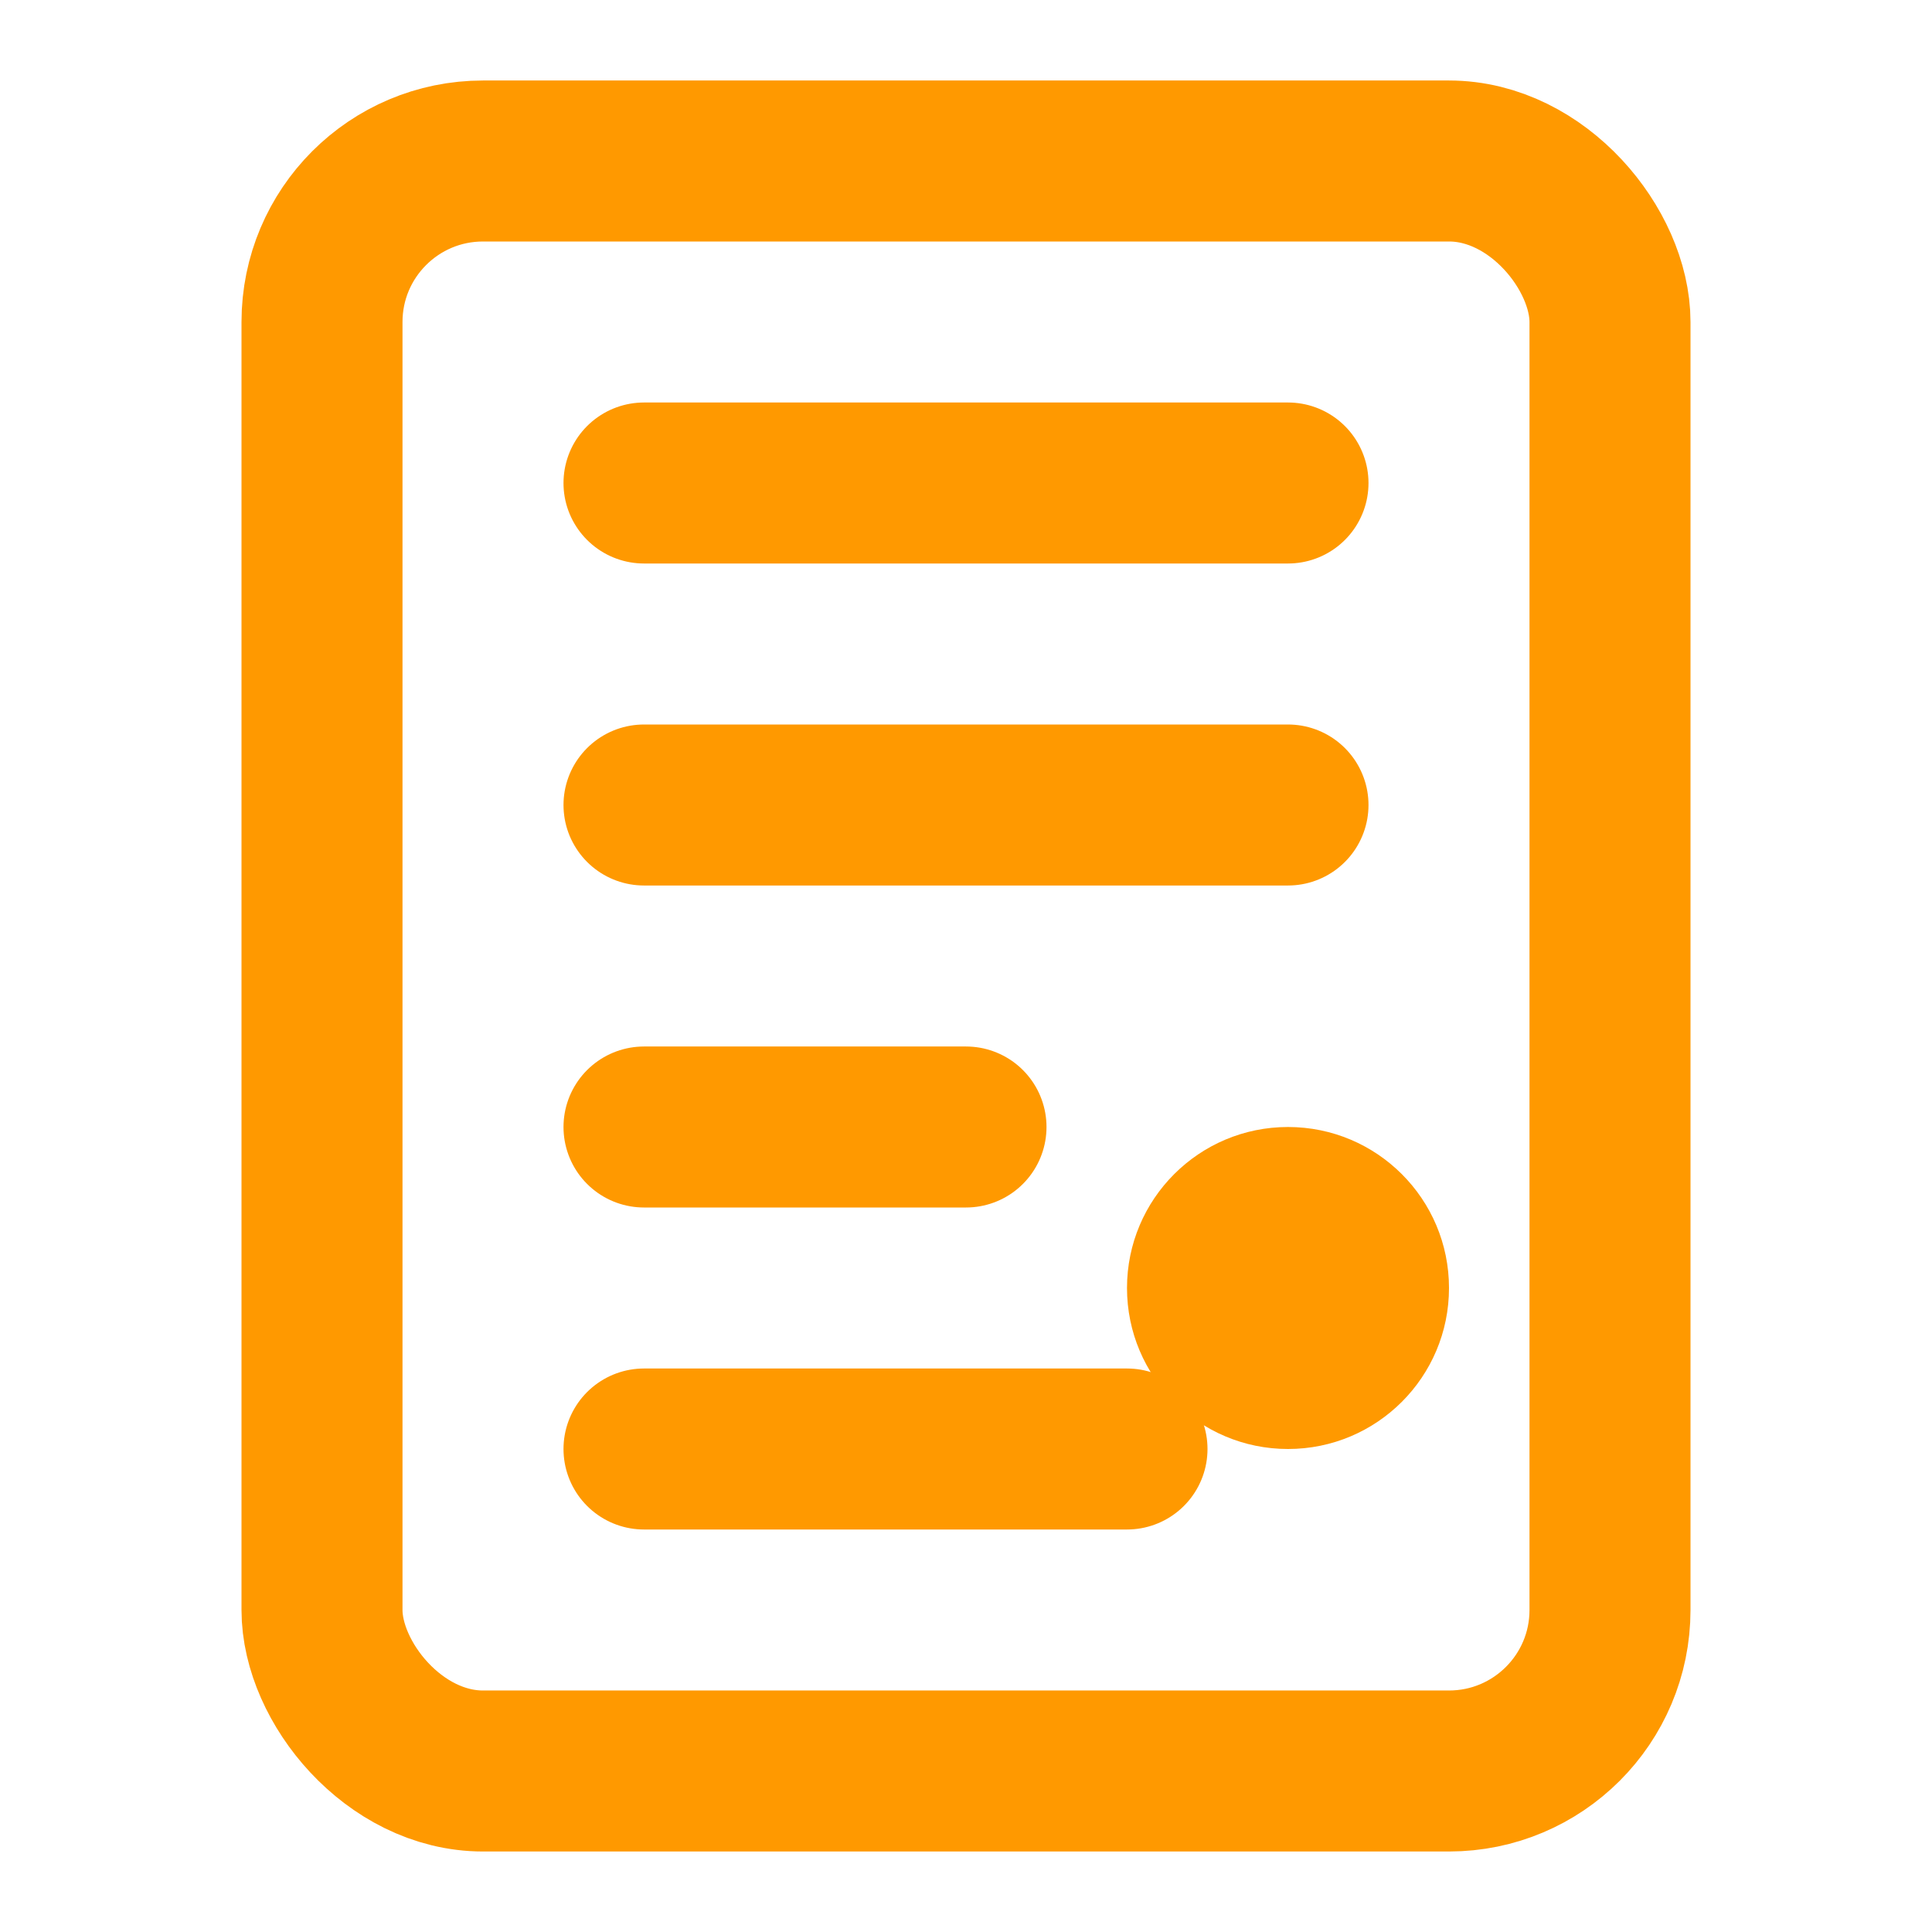 <svg width="24" height="24" viewBox="0 0 24 24" fill="none" xmlns="http://www.w3.org/2000/svg">
  <rect x="4" y="2" width="16" height="20" rx="2" stroke="#FF9900" stroke-width="2" fill="none"/>
  <path d="M8 6h8M8 10h8M8 14h4M8 18h6" stroke="#FF9900" stroke-width="2" stroke-linecap="round"/>
  <circle cx="16" cy="16" r="2" fill="#FF9900"/>
</svg> 